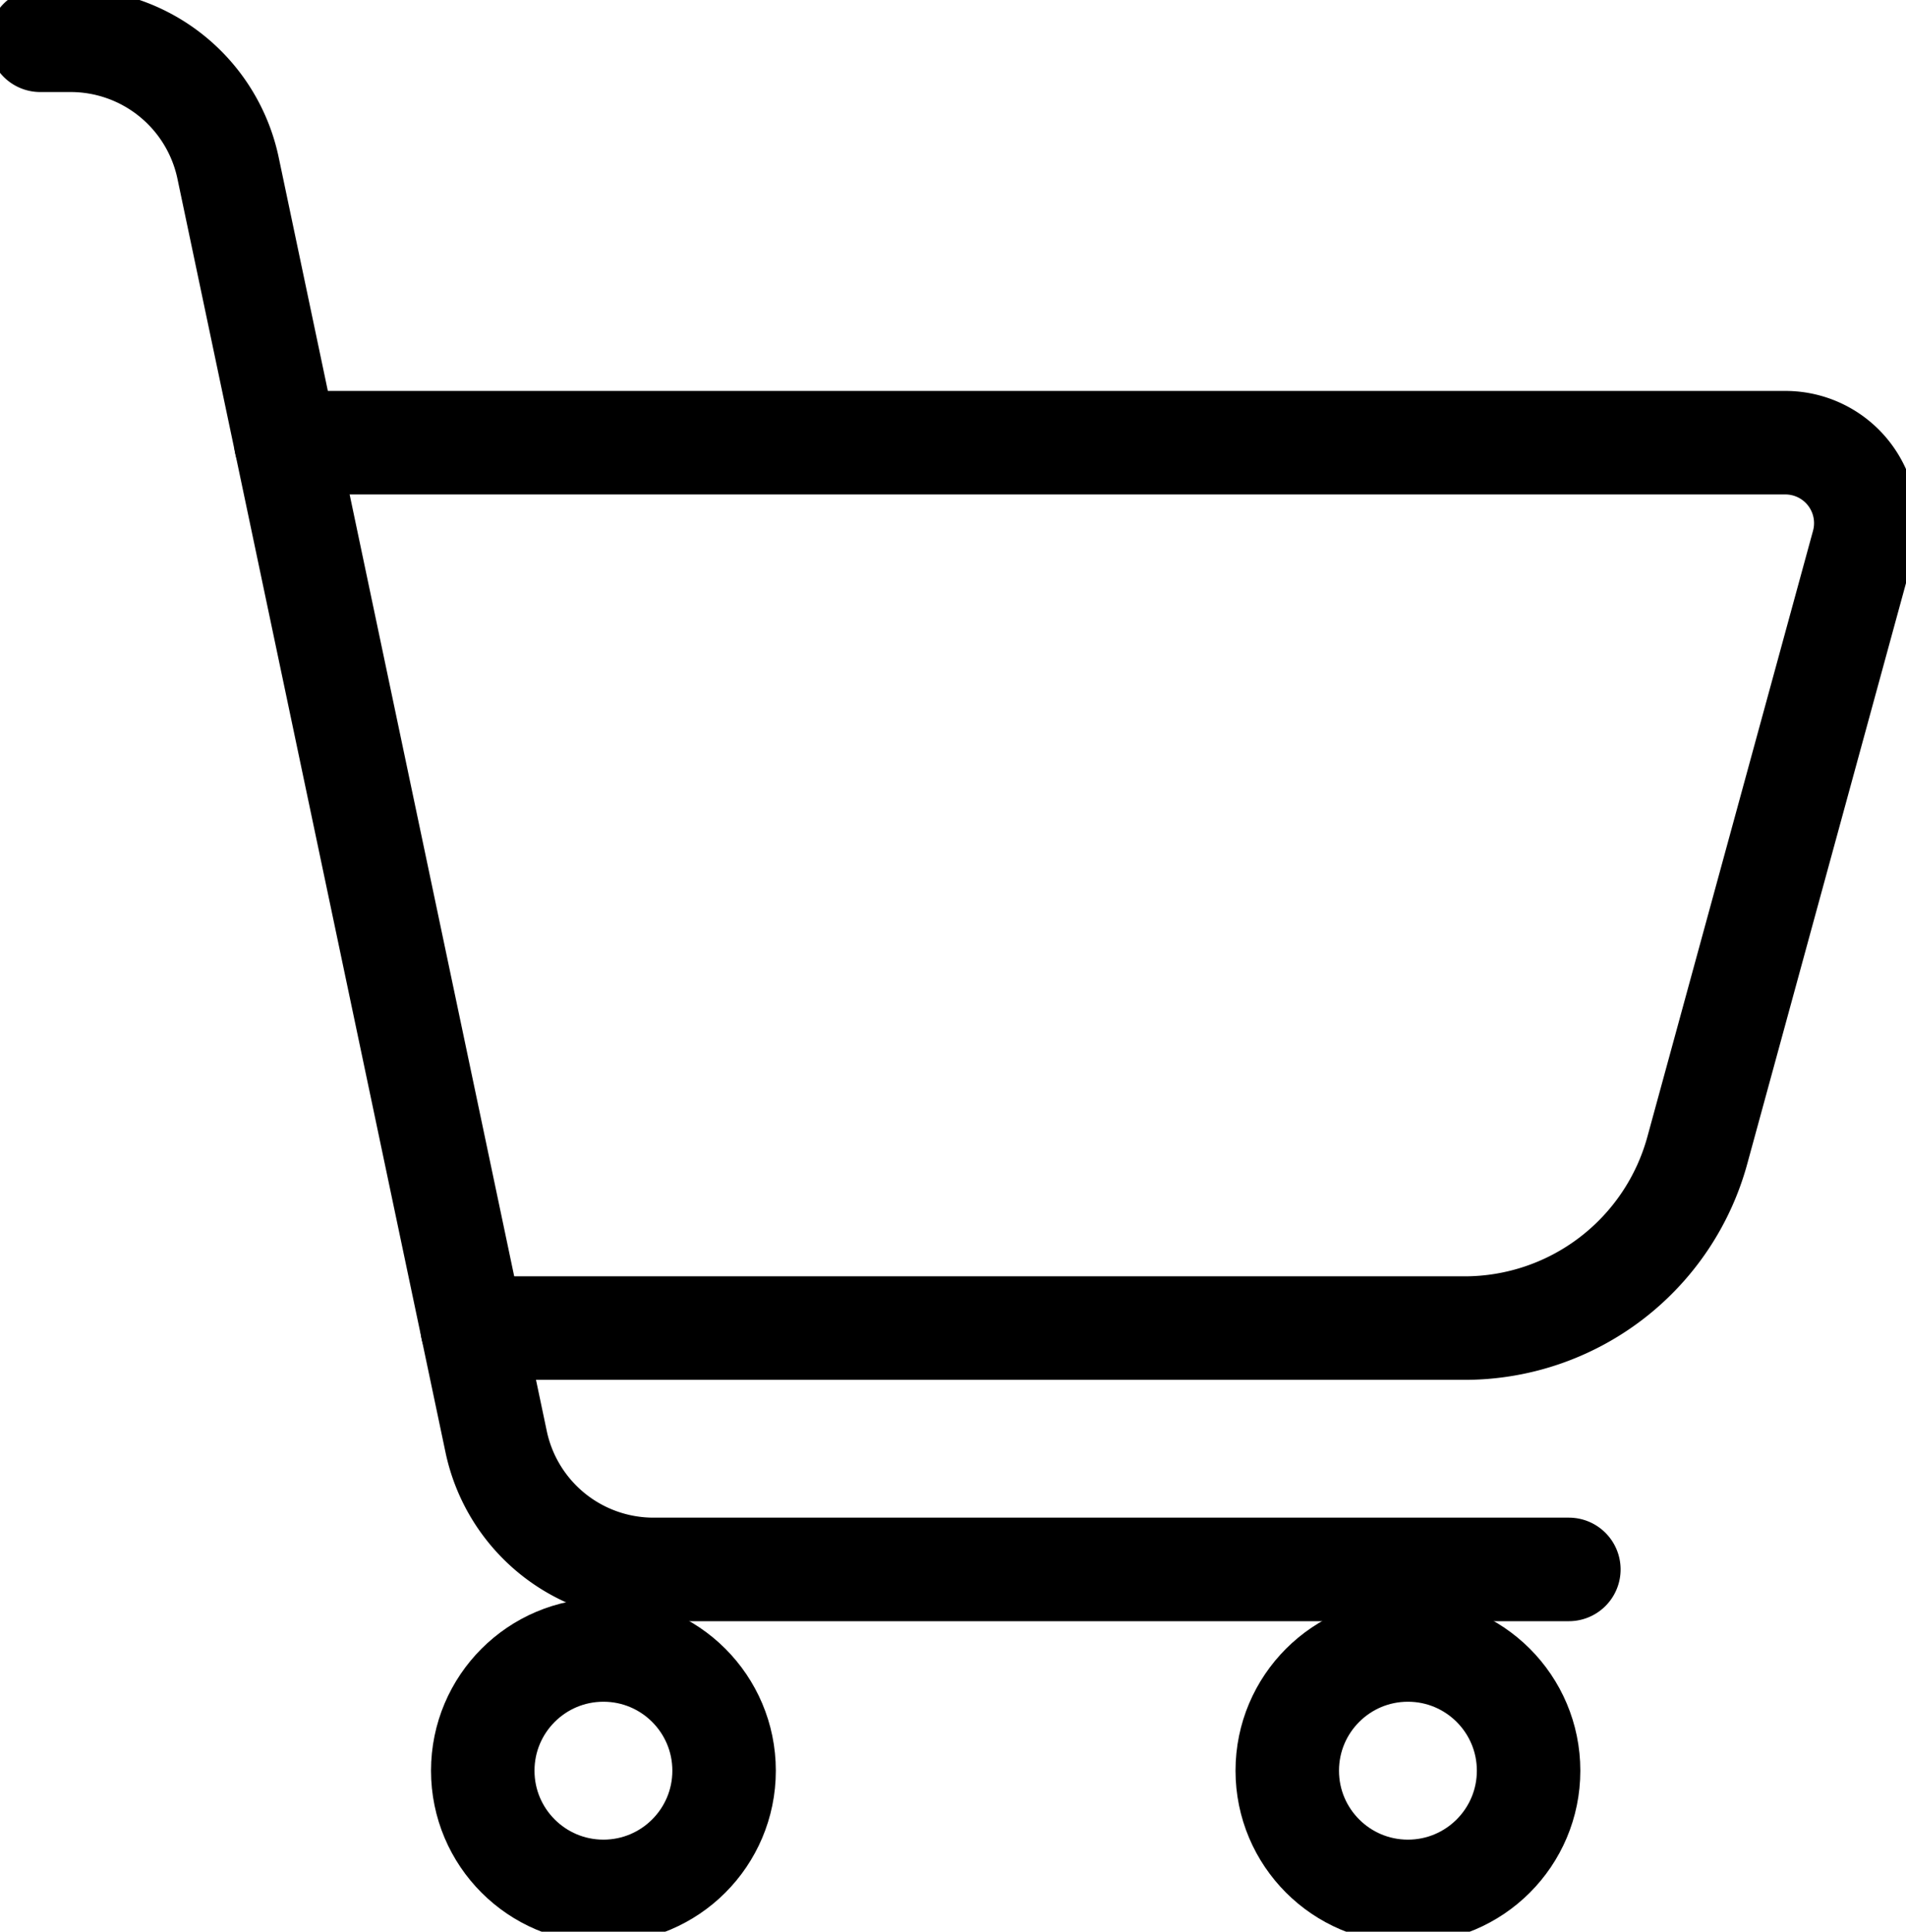 <svg id="icon_cart" xmlns="http://www.w3.org/2000/svg" xmlns:xlink="http://www.w3.org/1999/xlink" width="18.418" height="18.658" viewBox="0 0 18.418 18.658">
  <defs>
    <clipPath id="clip-path">
      <rect id="Rectangle_8" data-name="Rectangle 8" width="18.418" height="18.658" fill="none"/>
    </clipPath>
  </defs>
  <g id="Group_1" data-name="Group 1" clip-path="url(#clip-path)">
    <path id="Path_1" data-name="Path 1" d="M3.553,5.5h14.49a.777.777,0,0,1,.75.982l-1.6,5.851a2.332,2.332,0,0,1-2.25,1.719H5.354" transform="translate(-0.791 -1.224)" fill="none" stroke="#000" stroke-linecap="round" stroke-linejoin="round" stroke-width="1"/>
    <path id="Path_2" data-name="Path 2" d="M.5.5H.794A1.555,1.555,0,0,1,2.315,1.735l2.59,12.3a1.554,1.554,0,0,0,1.521,1.235h8.845" transform="translate(-0.111 -0.111)" fill="none" stroke="#000" stroke-linecap="round" stroke-linejoin="round" stroke-width="1"/>
    <circle id="Ellipse_1" data-name="Ellipse 1" cx="1.166" cy="1.166" r="1.166" transform="translate(4.665 15.937)" fill="none" stroke="#000" stroke-linecap="round" stroke-linejoin="round" stroke-width="1"/>
    <circle id="Ellipse_2" data-name="Ellipse 2" cx="1.166" cy="1.166" r="1.166" transform="translate(12.439 15.937)" fill="none" stroke="#000" stroke-linecap="round" stroke-linejoin="round" stroke-width="1"/>
  </g>
</svg>
